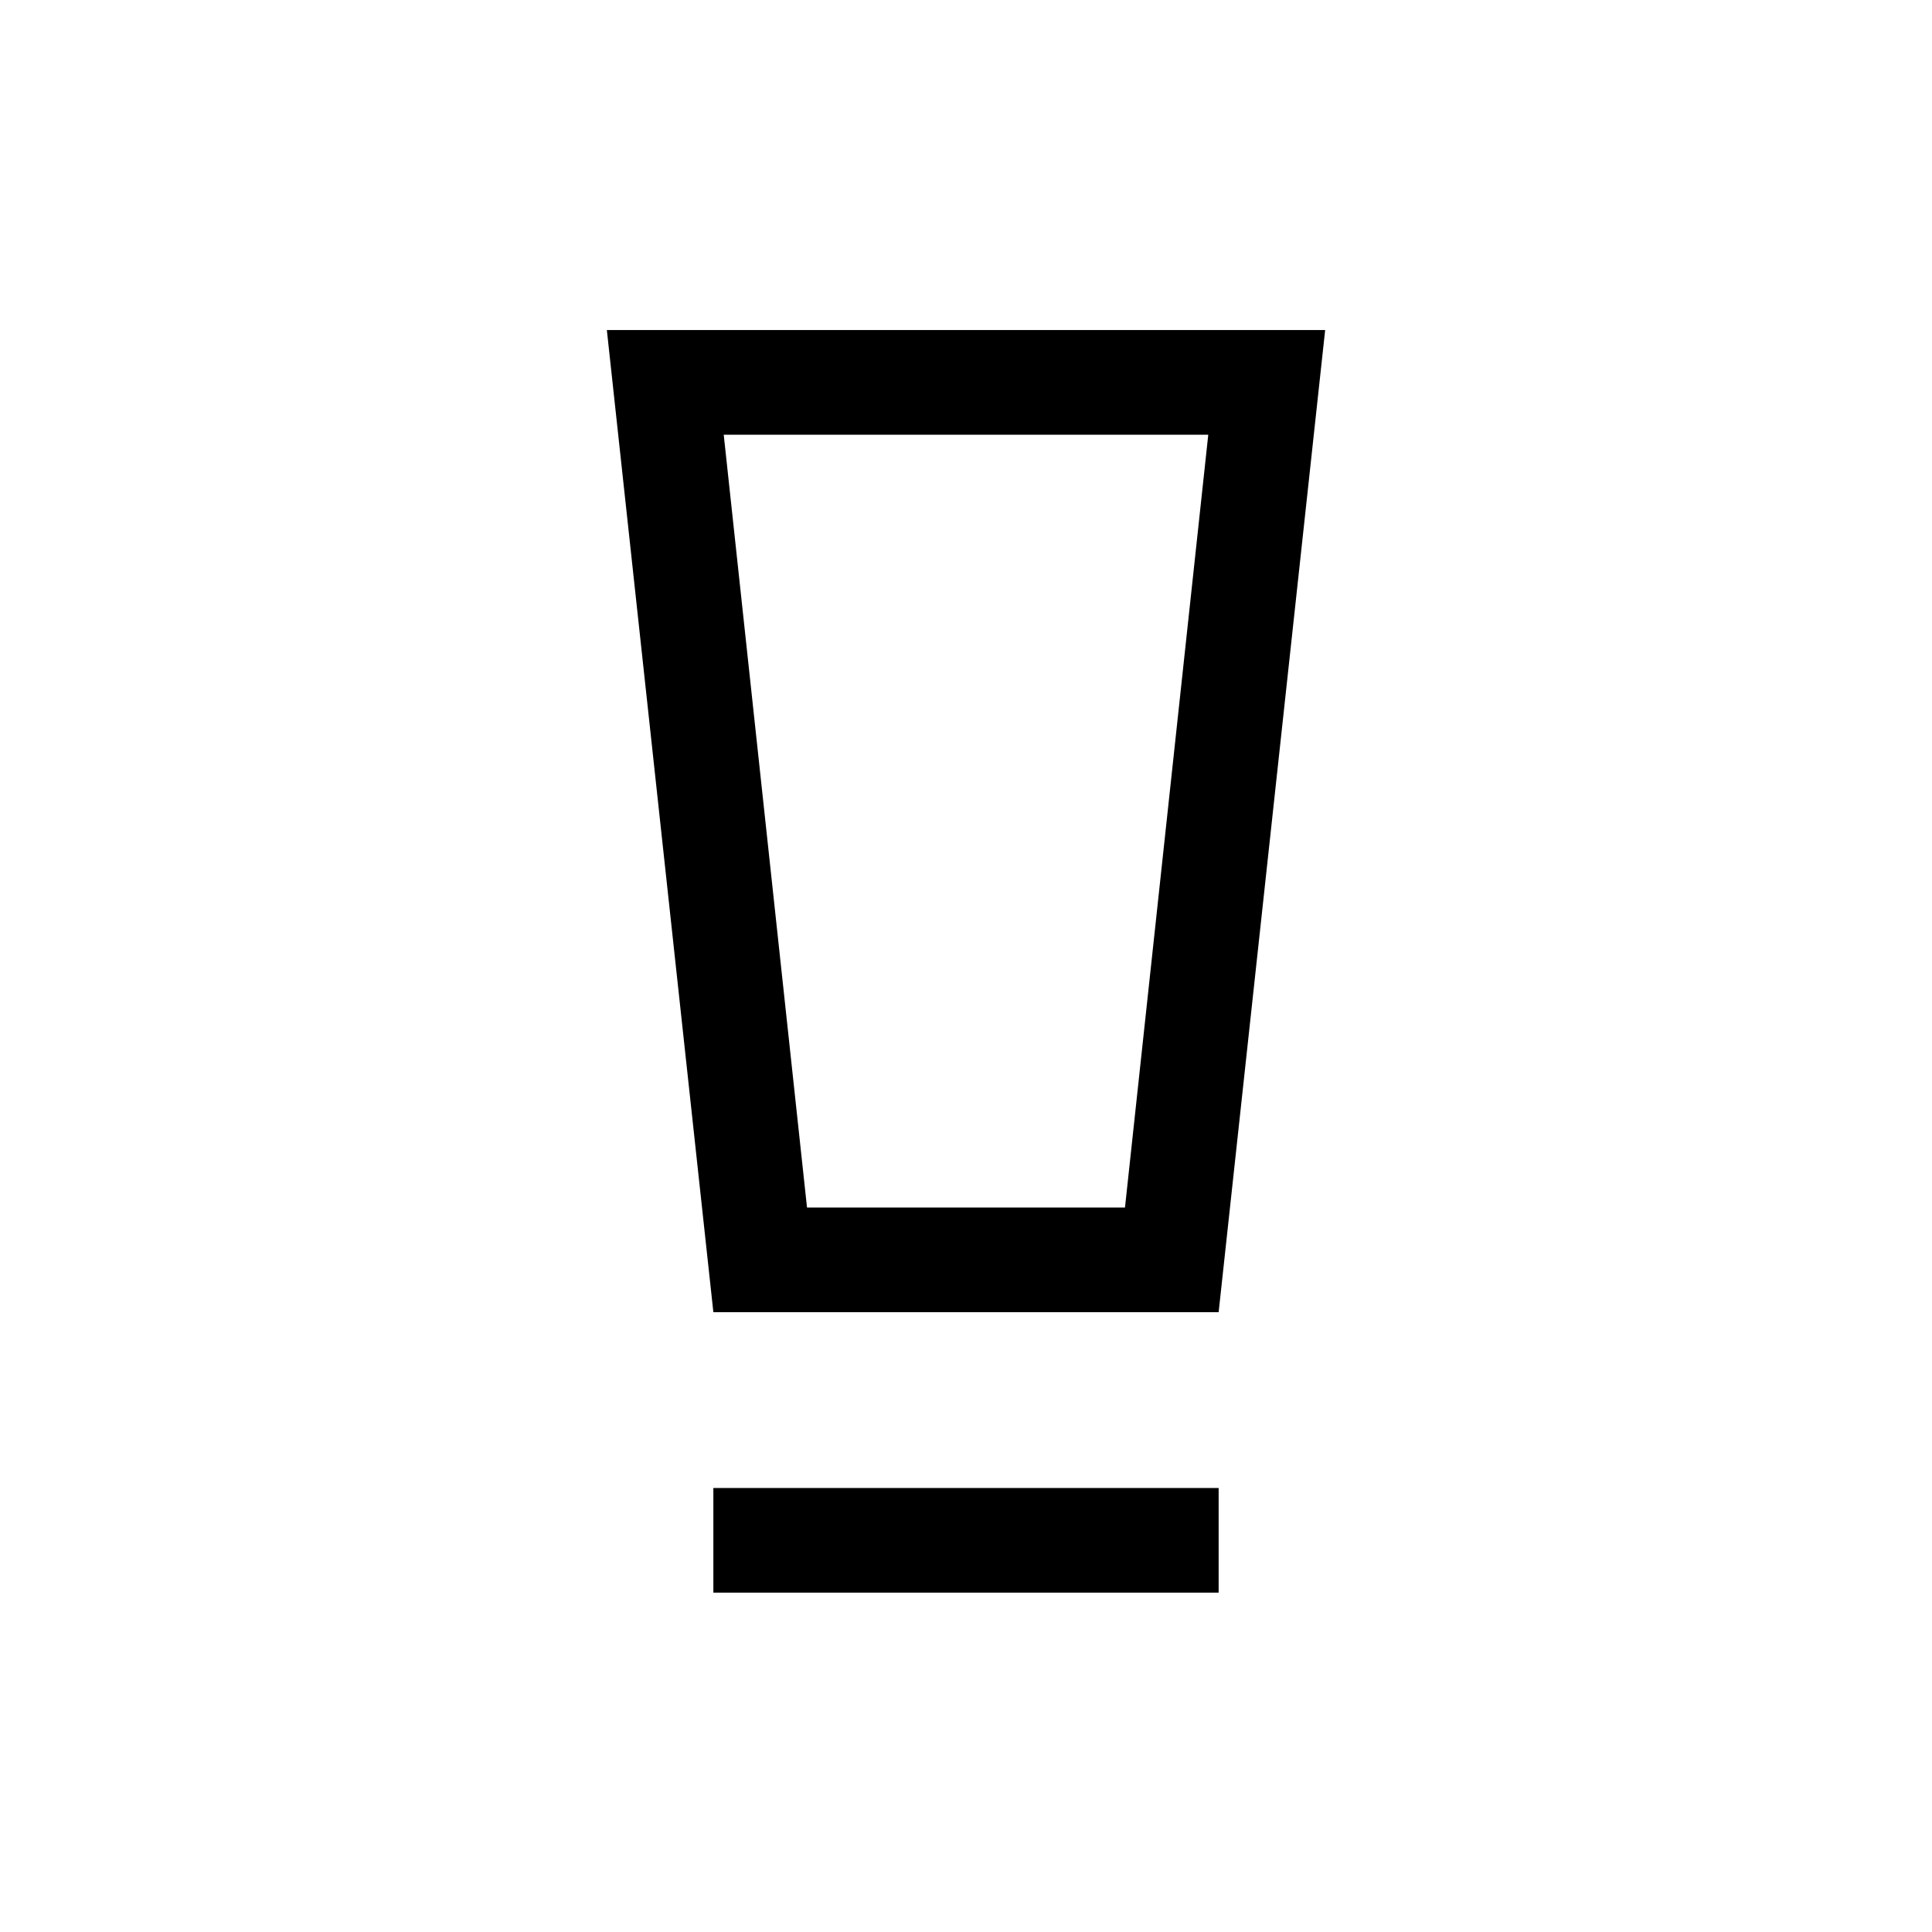 <svg xmlns="http://www.w3.org/2000/svg" viewBox="0 -960 960 960"><path d="M354.463-168.617v-51.999h251.074v51.999H354.463Zm0-139.384L301.54-795.999h356.92l-52.923 487.998H354.463ZM401-360h158l41.385-384h-240.77L401-360Zm0-384h-41.385 240.77H401Z"/></svg>
